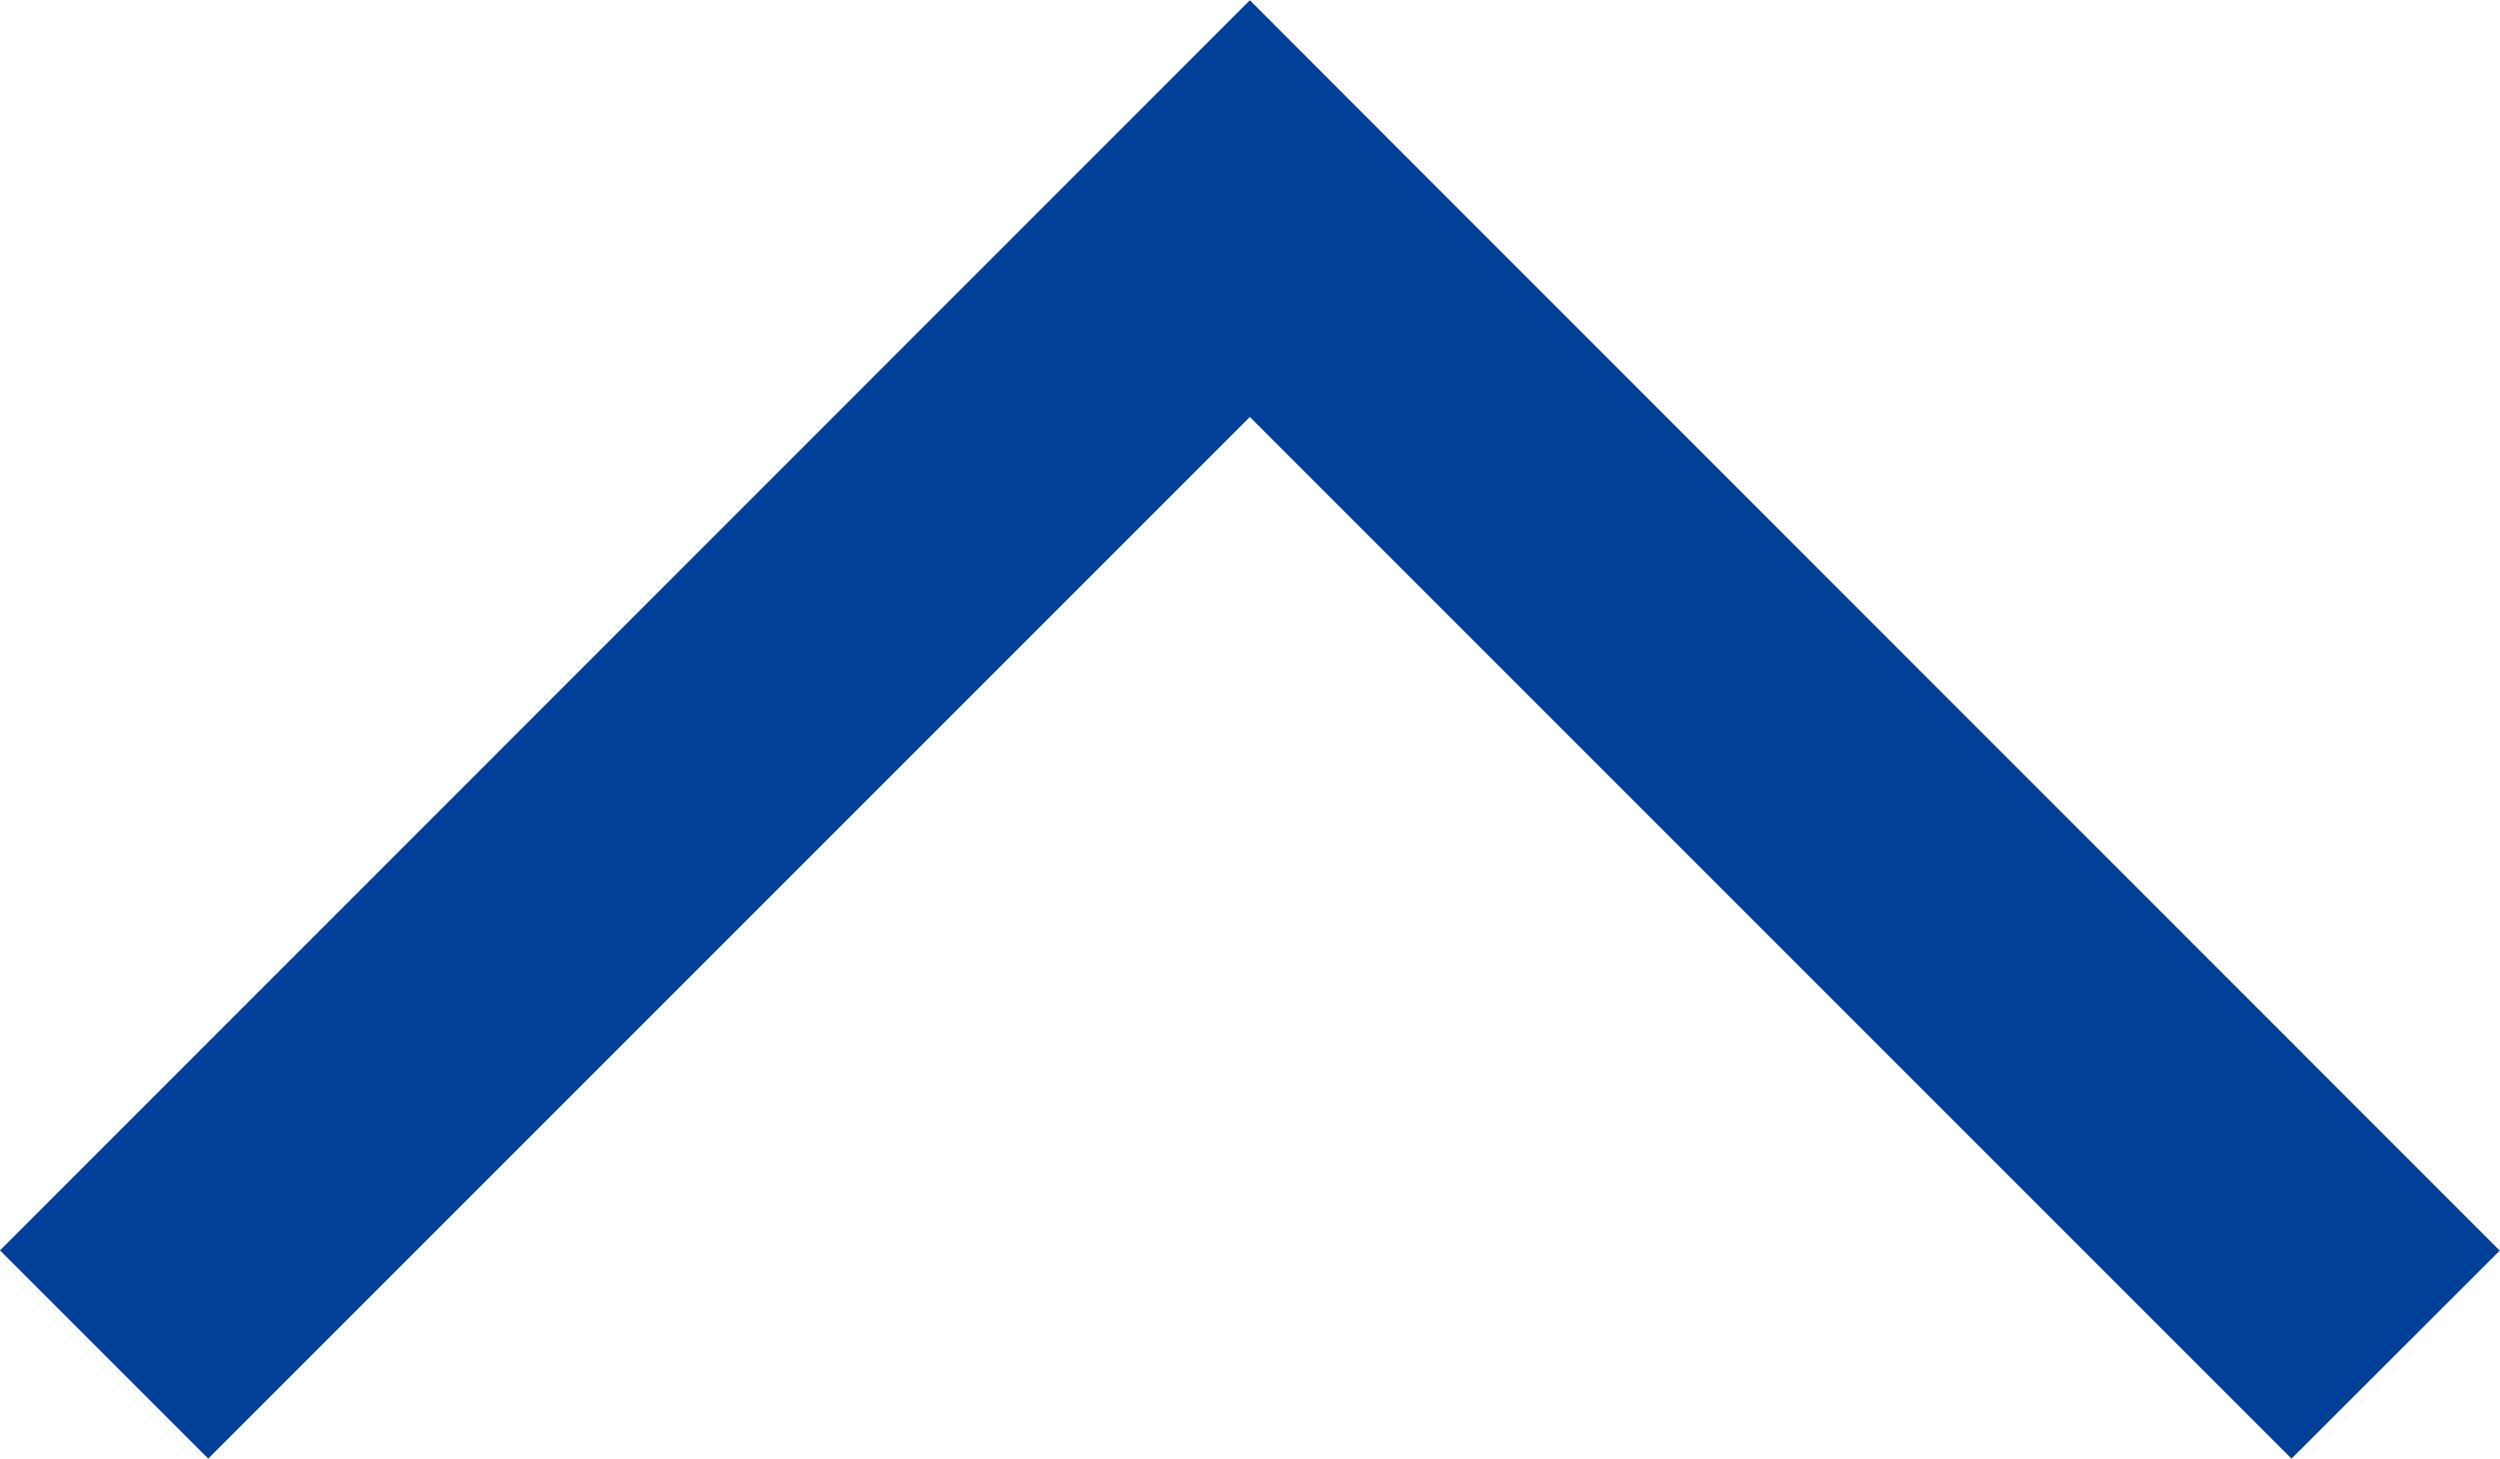 <svg xmlns="http://www.w3.org/2000/svg" width="9.941" height="5.8" viewBox="0 0 9.941 5.8"><defs><style>.a{fill:#014099;}</style></defs><path class="a" d="M-3042,9.112l4.142-4.142L-3042,.828l.828-.828,4.971,4.97-.829.828h0l-4.143,4.142Z" transform="translate(0 -3036.2) rotate(-90)"/></svg>